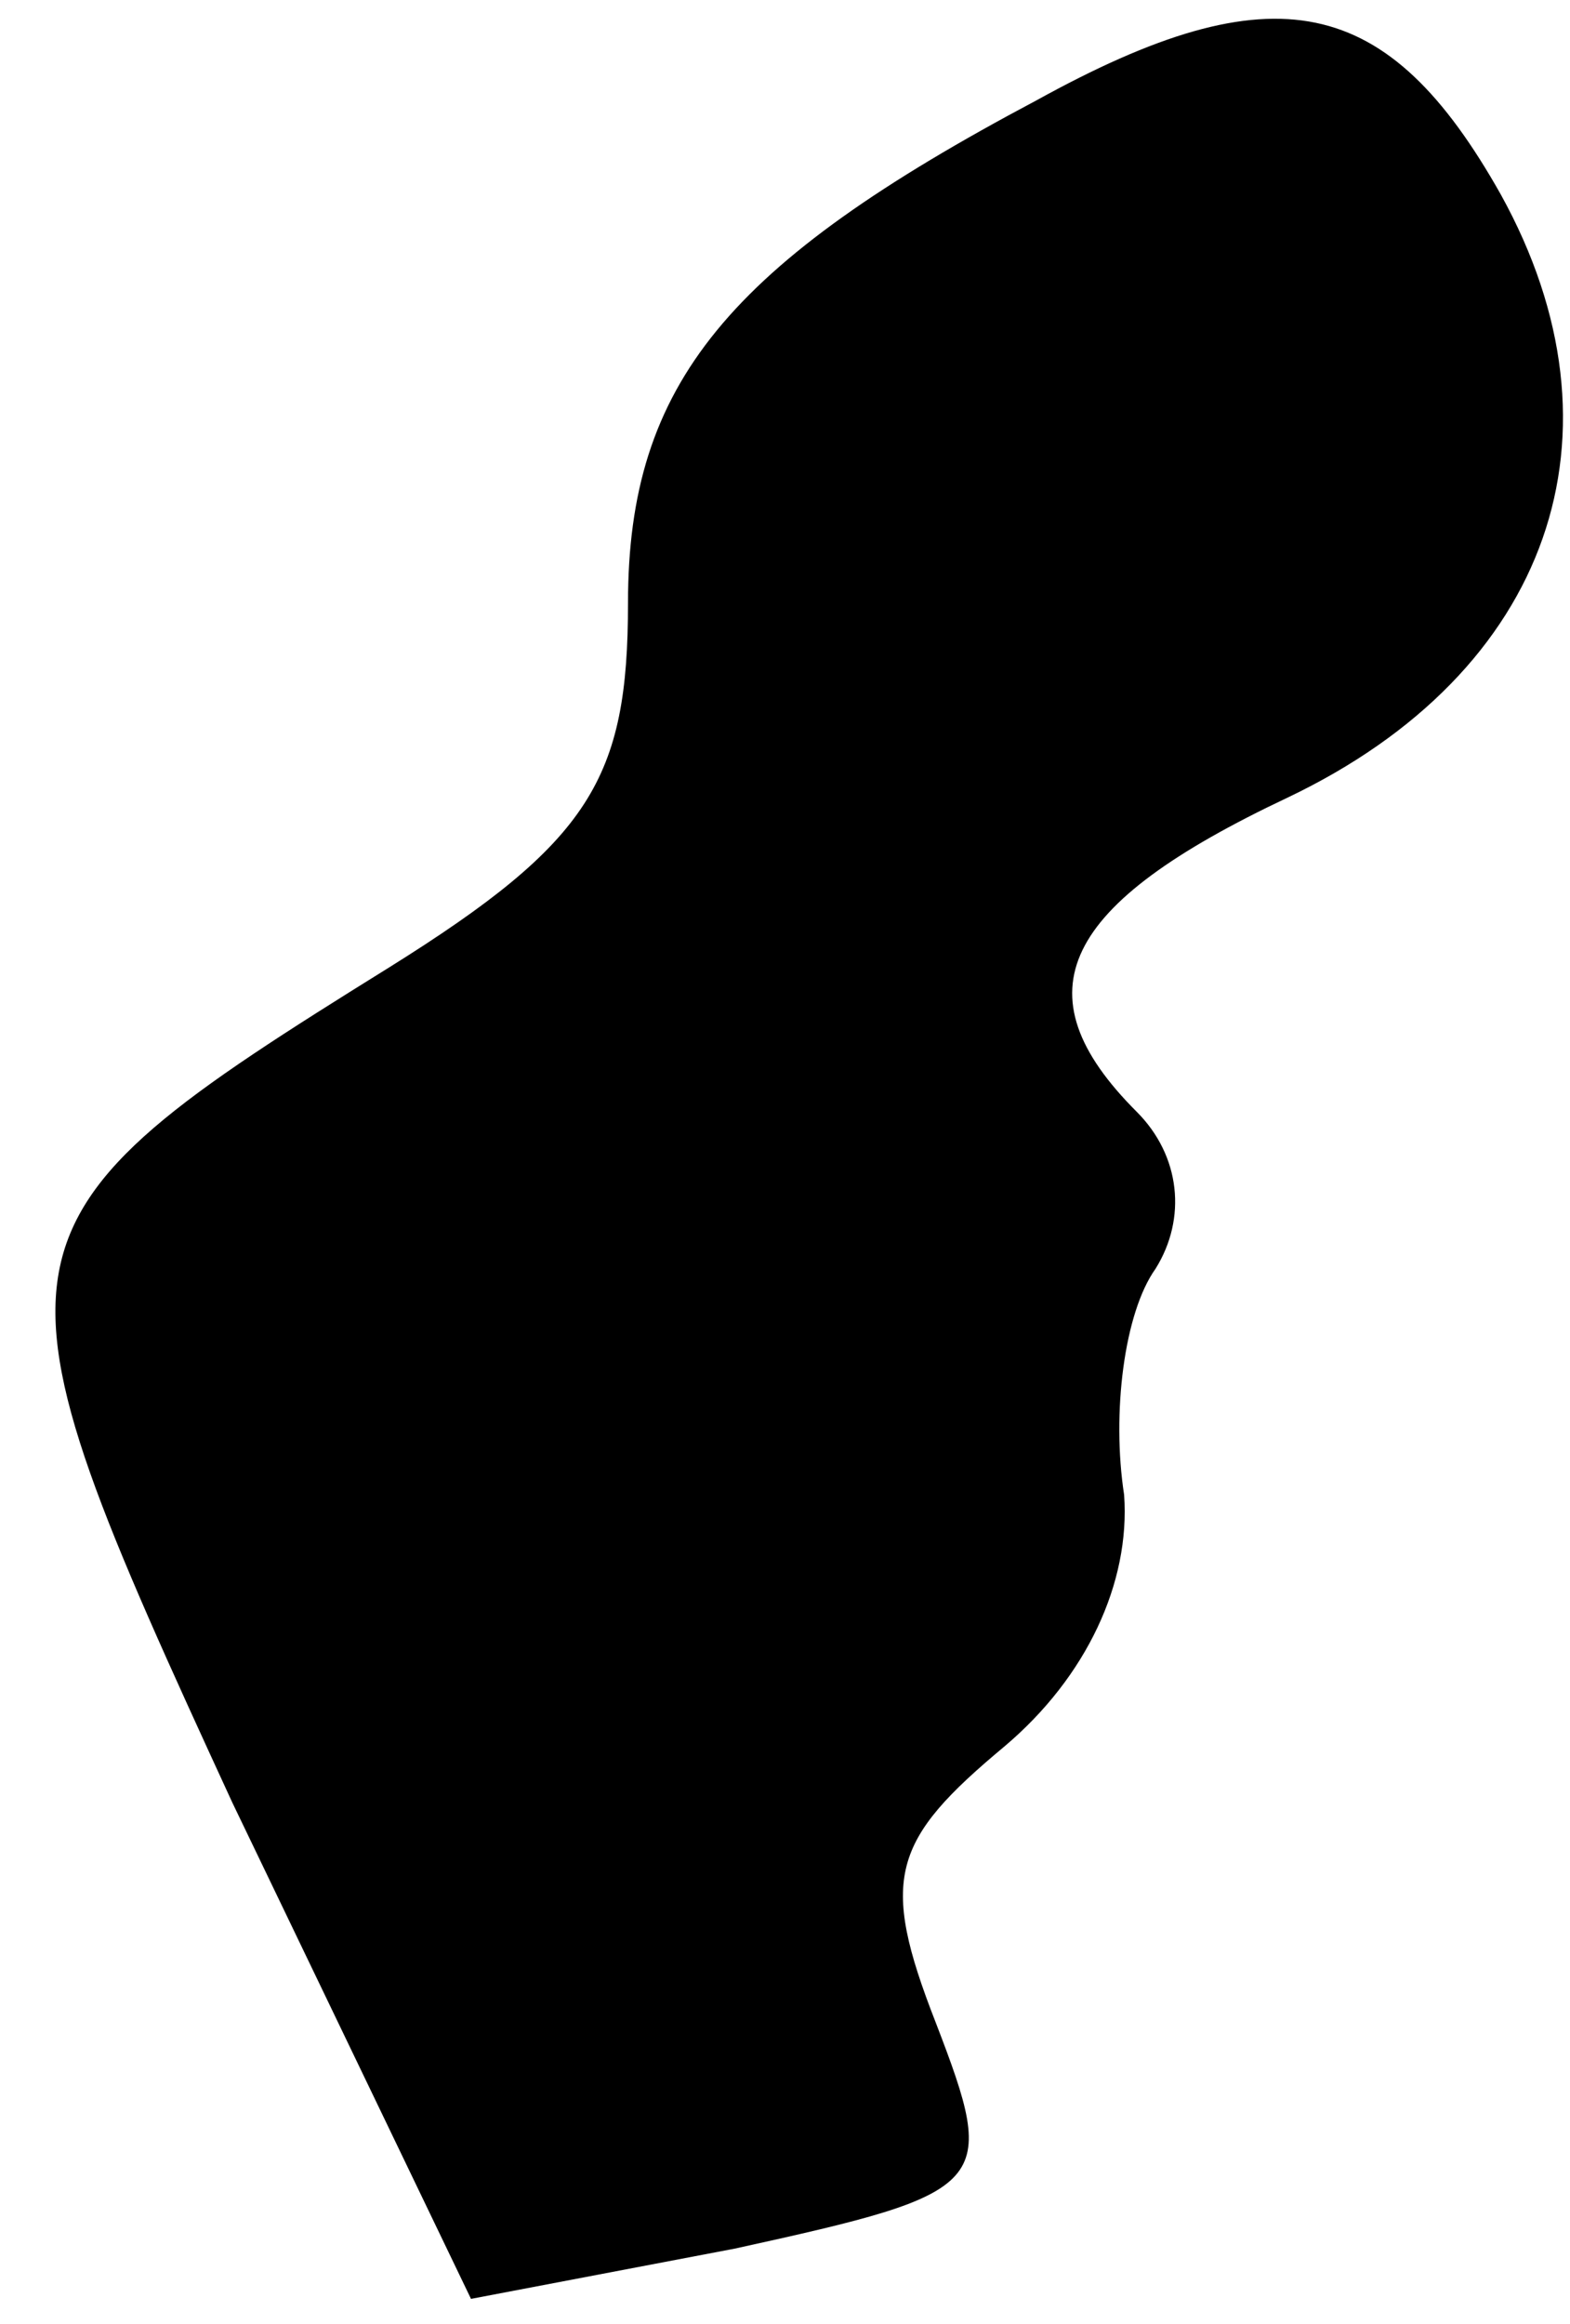 <?xml version="1.0" standalone="no"?>
<!DOCTYPE svg PUBLIC "-//W3C//DTD SVG 20010904//EN"
 "http://www.w3.org/TR/2001/REC-SVG-20010904/DTD/svg10.dtd">
<svg version="1.0" xmlns="http://www.w3.org/2000/svg"
 width="25pt" height="37pt" viewBox="0 0 25 37"
 preserveAspectRatio="xMidYMid meet">
<g transform="translate(0,37) scale(0.1,-0.1)"
fill="#000000" stroke="none">
<path fill="#000000" stroke="none" d="M165 354 c-49 -26 -65 -45 -65 -80 0
-28 -6 -38 -38 -58 -66 -41 -66 -44 -25 -133 l38 -79 42 8 c41 9 42 10 32 36
-9 23 -7 29 11 44 13 11 20 26 19 40 -2 13 0 29 5 36 5 8 4 18 -3 25 -19 19
-12 33 24 50 42 20 55 58 34 96 -18 32 -36 36 -74 15z"/>
</g>
</svg>
